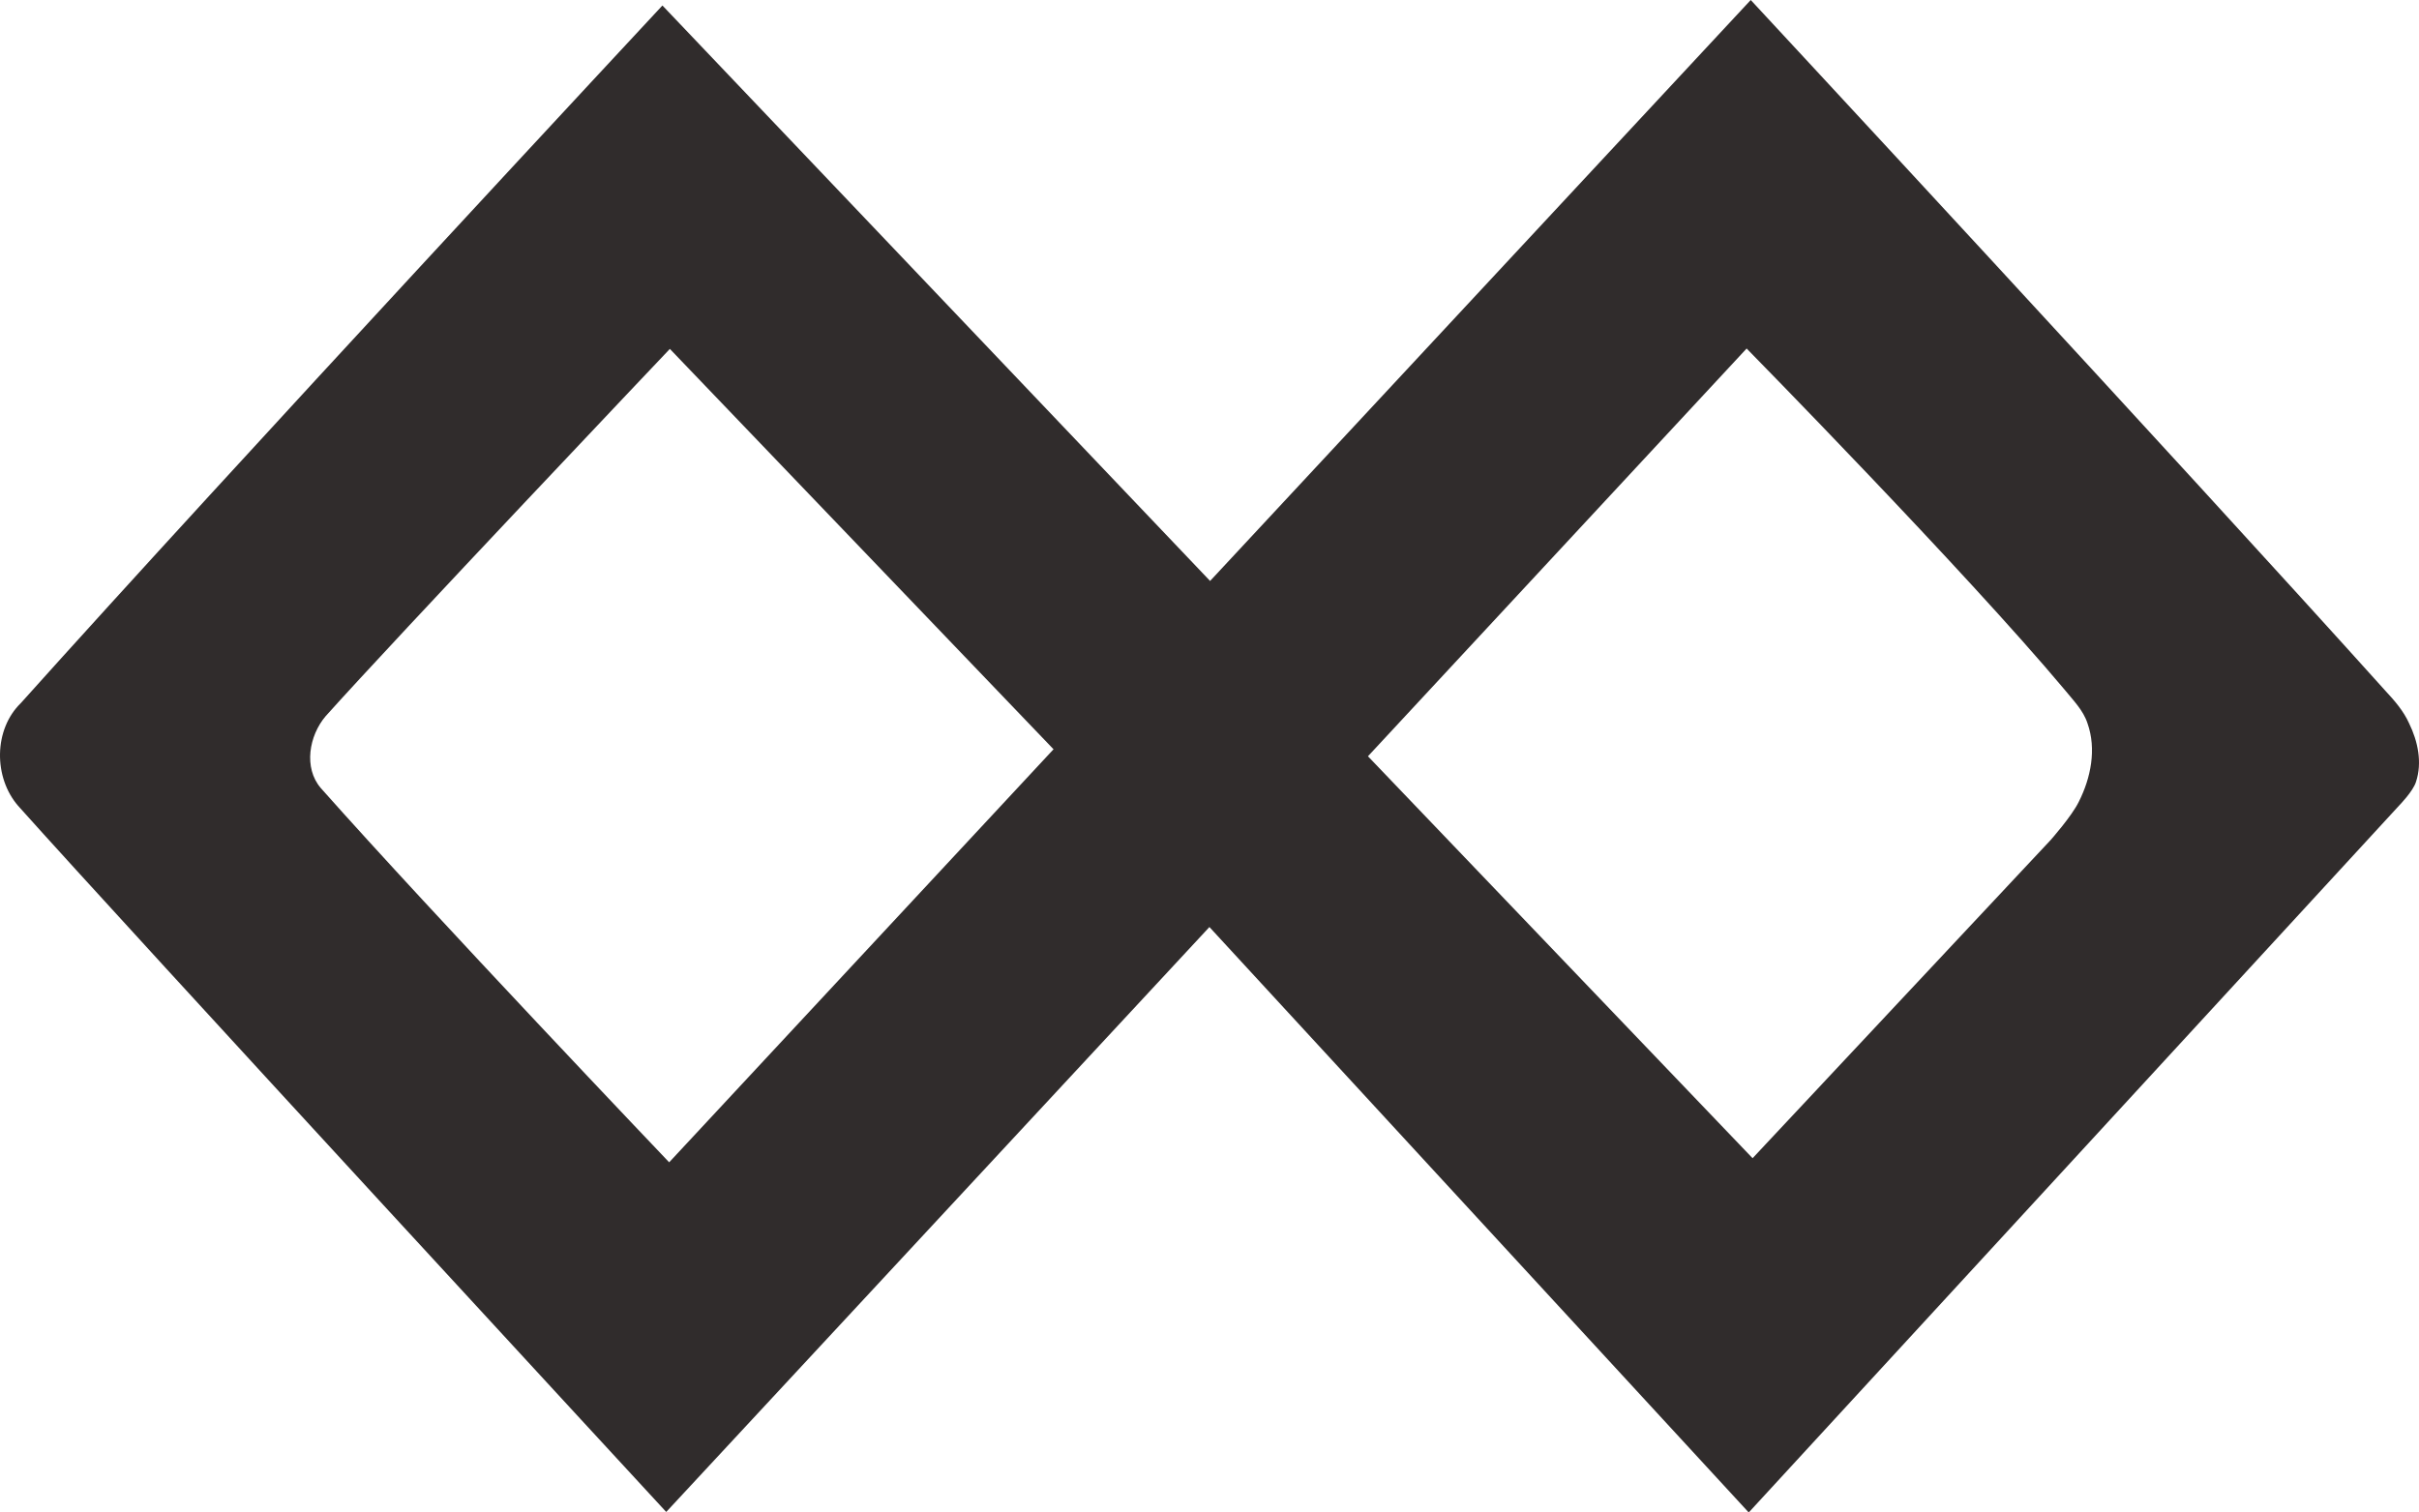 <svg xmlns="http://www.w3.org/2000/svg" viewBox="0 0 2000 1250.75">
  <path d="M1991.83 598.21c-4.58-10.22-12-18.75-19.55-26.86C1799.38 379.06 1447.49 0 1447.49 0l-447 480.44L547.68 4.54s-356 382.3-530.36 576.79c-22.69 22-22.69 61.6-2.34 85.08 90.63 101.46 535.84 583.95 535.84 583.95l449.11-483.72 445.9 484.15 537.93-584.83s11.35-11.58 13.75-19.39c5.3-16.03 1.53-33.59-5.68-48.36M265.25 651.74c-14.49-16.86-9.63-43.44 3.9-59.37 56.92-63.69 284.68-303.83 284.68-303.83l317.22 331.09-317.79 341.58S358.79 757.15 265.25 651.74m1453.48 11.3c-5.78 11.91-23.32 31.68-23.32 31.68l-246.4 263.09-318-332.39 313.08-337.2s180.37 183.61 263 282.26c7 8.67 15.25 16.81 18.8 27.63 7.6 21.35 2.81 45.17-7.16 64.92" fill="#302c2c"/>
</svg>
